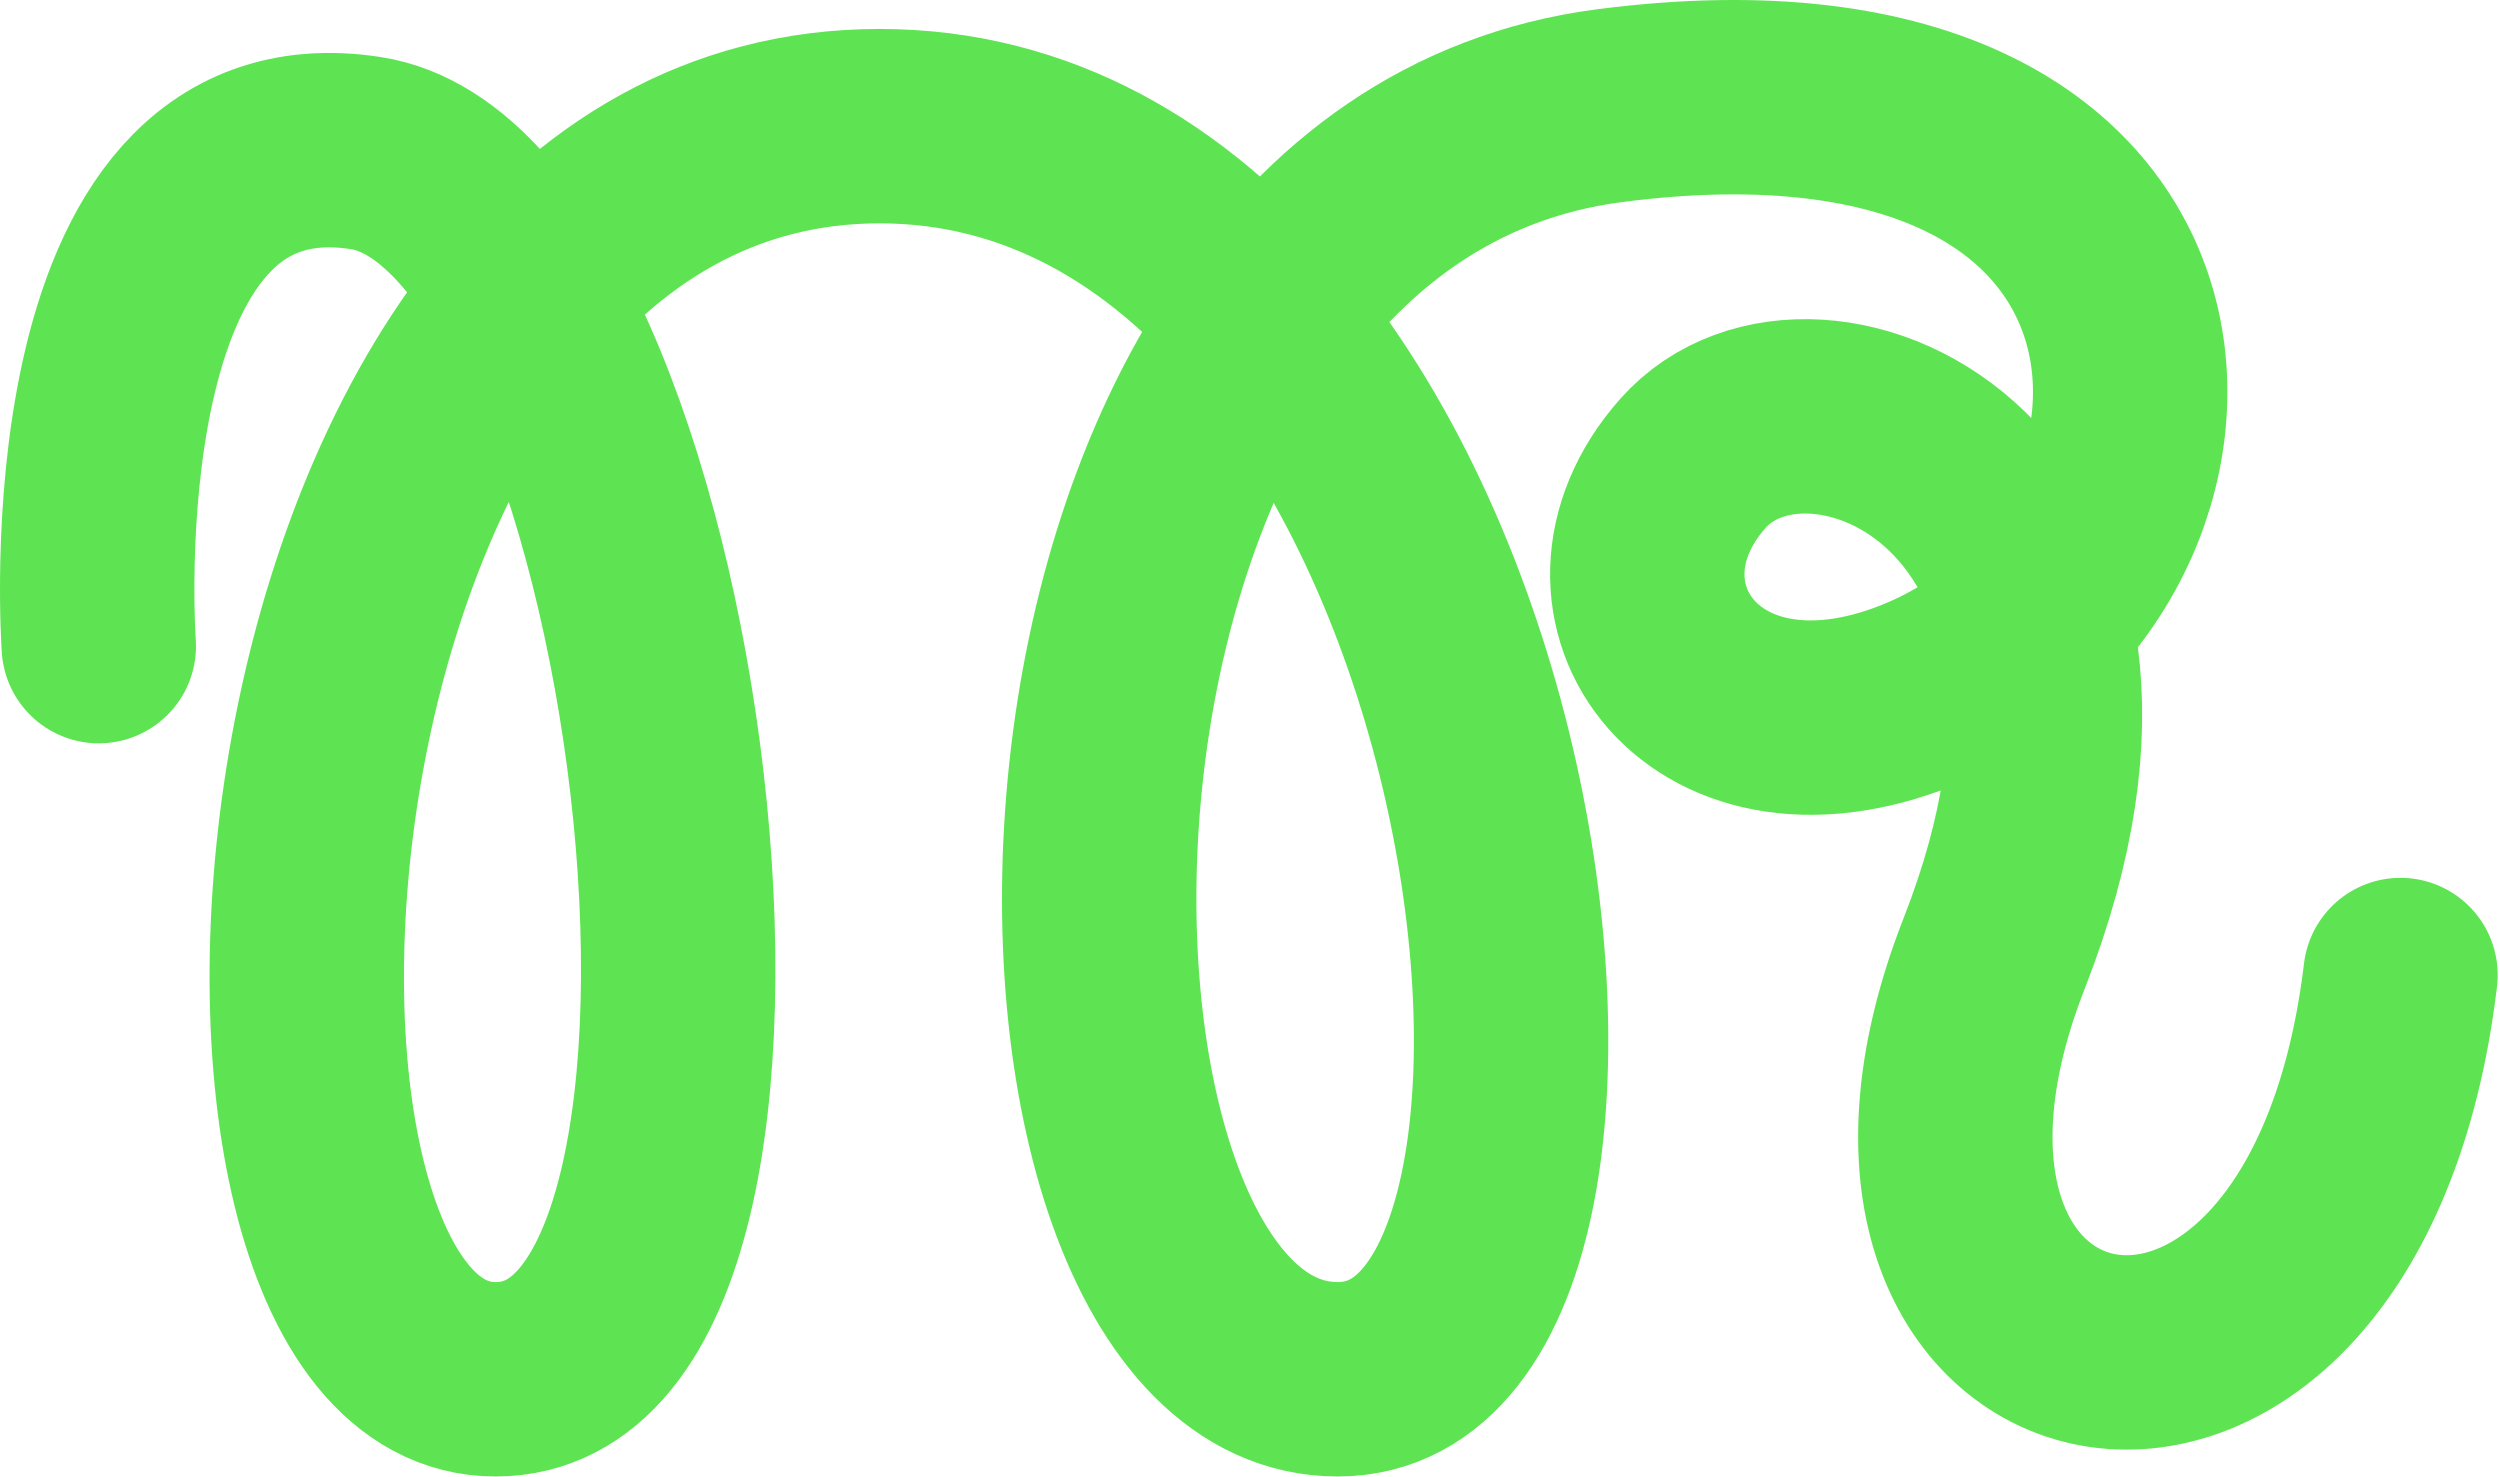 <svg width="643" height="380" viewBox="0 0 643 380" fill="none" xmlns="http://www.w3.org/2000/svg">
<path d="M25.411 166.188C25.411 166.188 15.411 27.188 94.102 39.377C172.793 51.565 210.906 354.749 127.459 354.749C43.85 354.749 62.911 32.446 226.229 32.446C389.546 32.446 431.409 354.749 344.06 354.749C253.954 354.749 251.911 48.264 413.911 27.188C575.911 6.113 574.886 143.351 495.911 177.688C438.411 202.688 404.411 154.188 435.411 119.188C466.411 84.188 560.13 124.758 512.911 245.188C465.692 365.619 600.083 395.47 617.411 250.78" stroke="#5EE453" stroke-width="50" stroke-linecap="round"/>
</svg>
